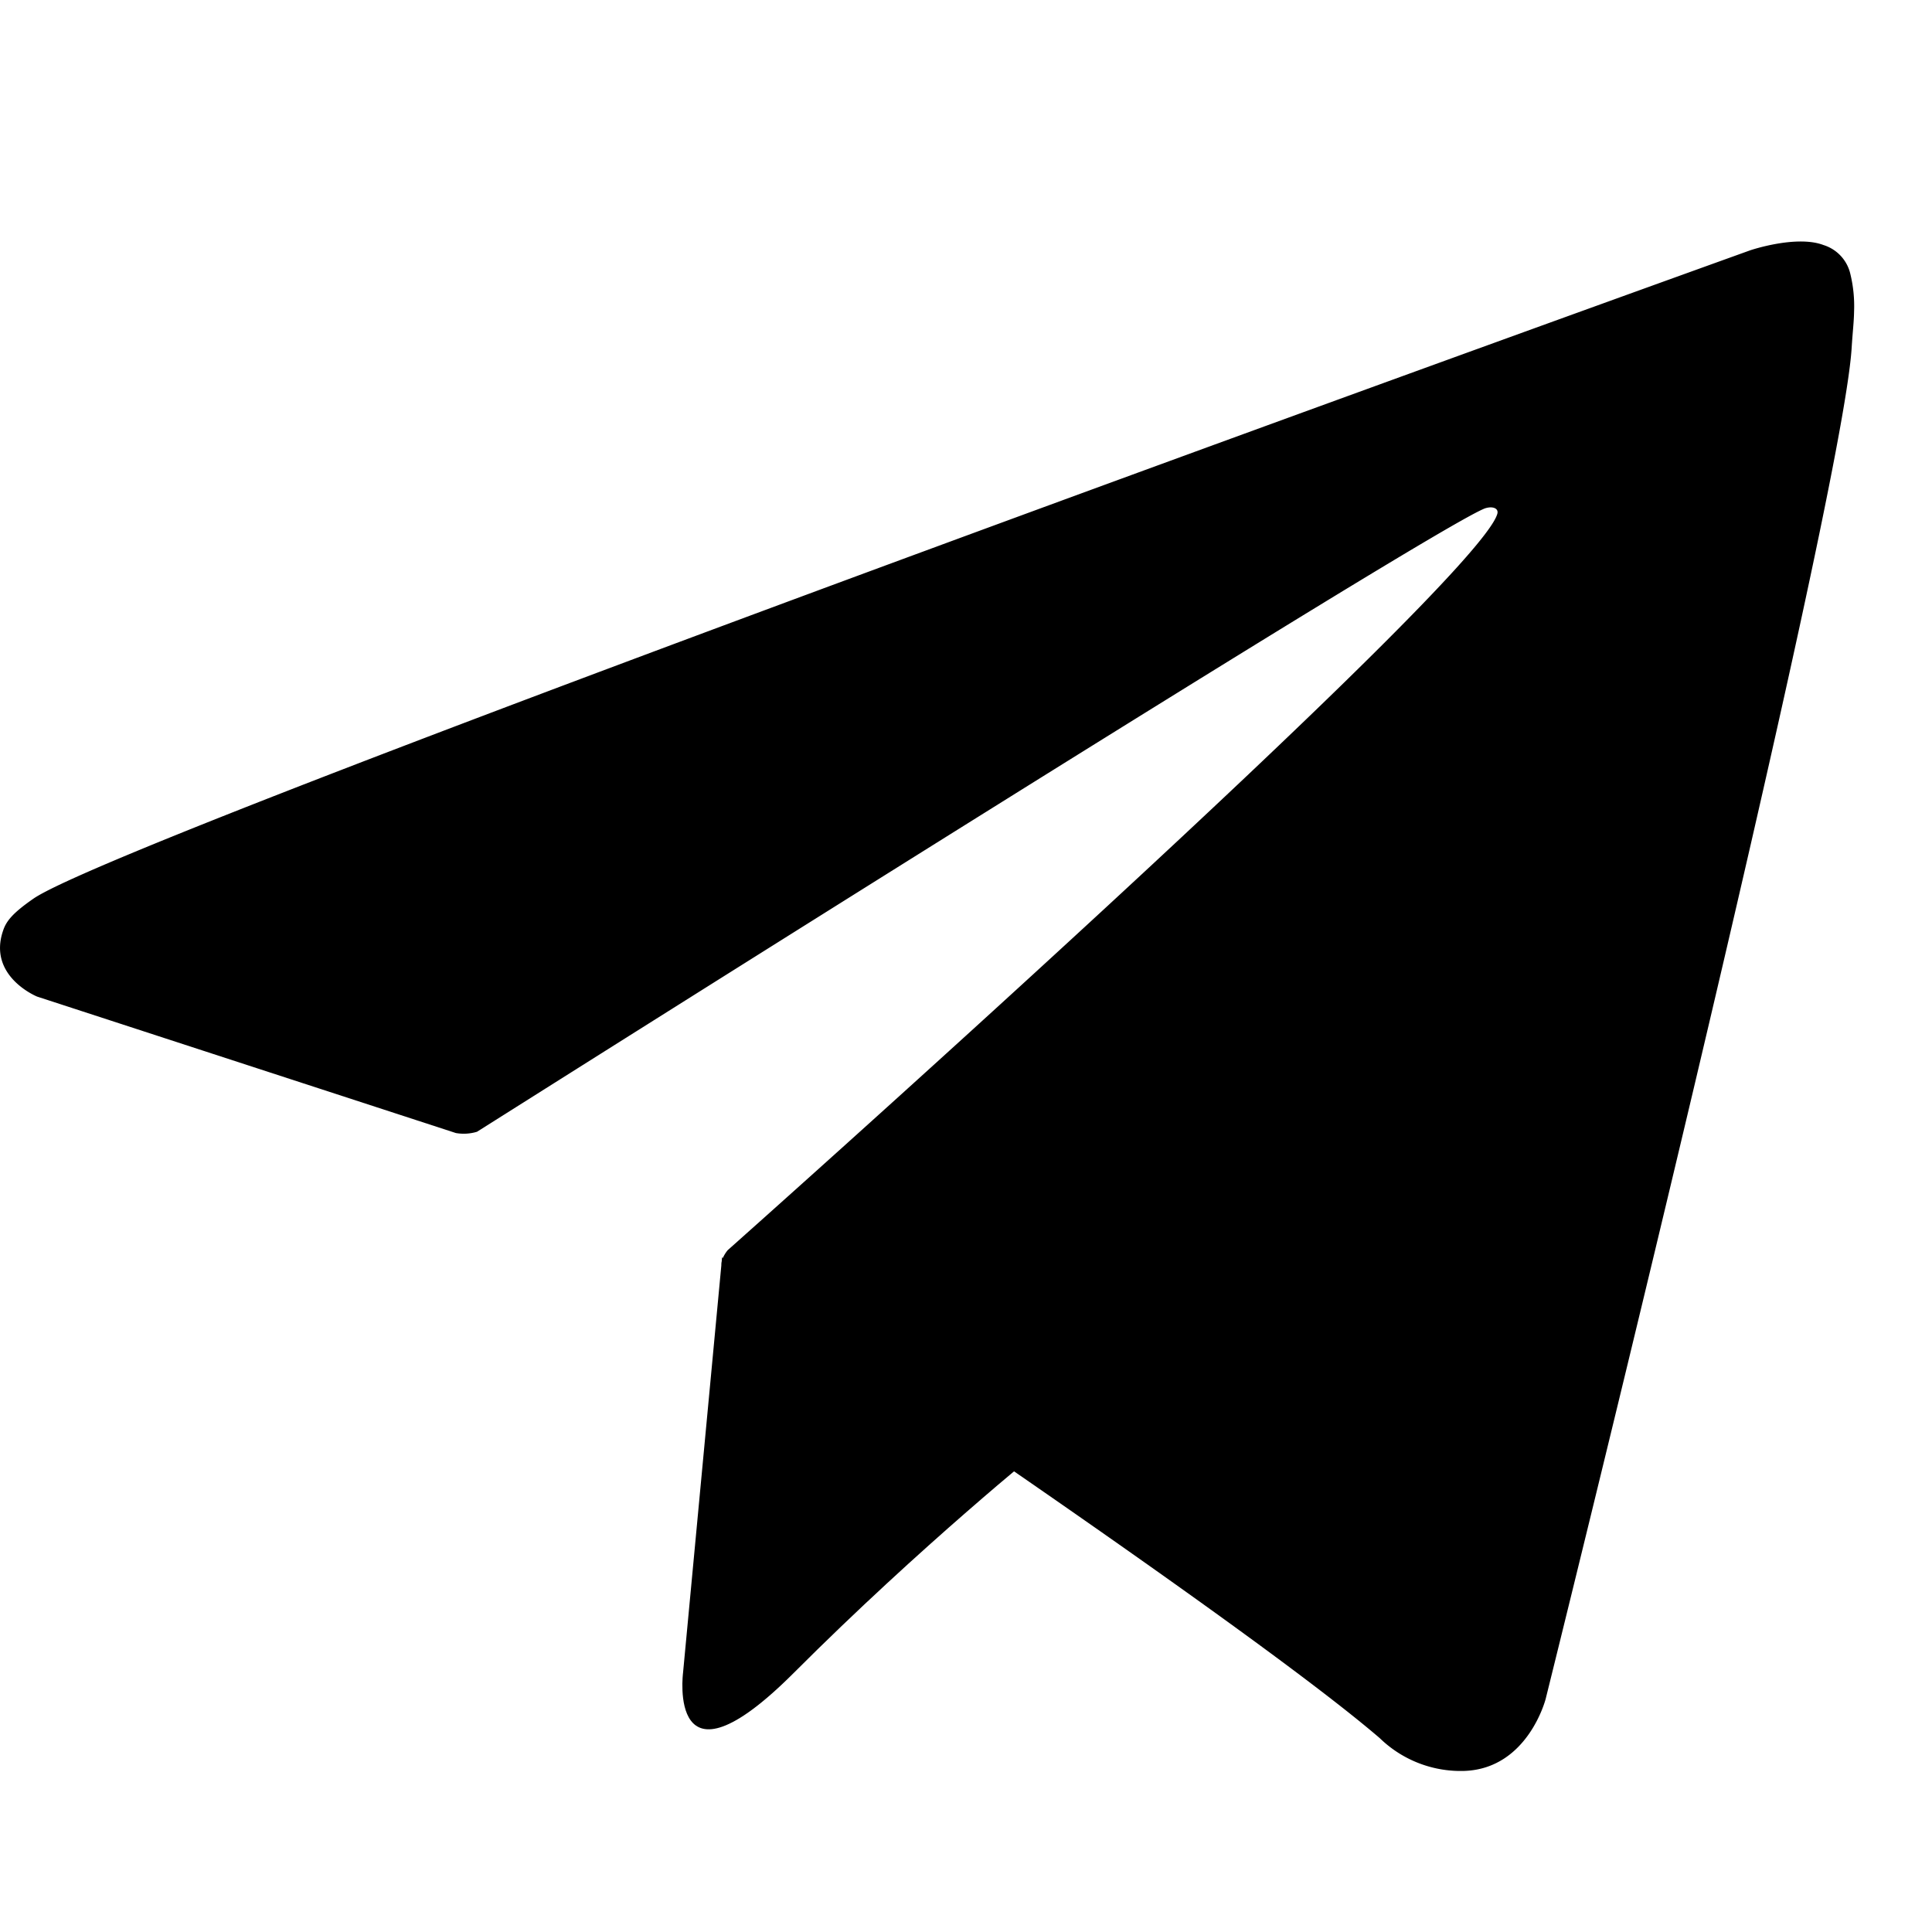 <svg width="24" height="24" fill="currentColor" xmlns="http://www.w3.org/2000/svg"><path d="m8.97 15.62-.485 5.16s-.203 1.58 1.377 0c1.58-1.582 3.094-2.8 3.094-2.8"/><path d="M5.663 14.075.461 12.38s-.621-.252-.421-.824c.04-.118.124-.218.373-.391 1.152-.803 21.333-8.057 21.333-8.057s.57-.192.906-.064a.492.492 0 0 1 .335.365c.036.15.051.305.045.459-.002.134-.018.257-.03.452-.123 1.983-3.801 16.784-3.801 16.784s-.22.866-1.009.895a1.442 1.442 0 0 1-1.052-.407c-1.547-1.33-6.895-4.925-8.077-5.715a.226.226 0 0 1-.097-.16c-.016-.083.074-.187.074-.187s9.312-8.277 9.56-9.146c.02-.067-.053-.1-.15-.07-.62.227-11.34 6.998-12.524 7.745a.57.57 0 0 1-.263.016Z"/></svg>